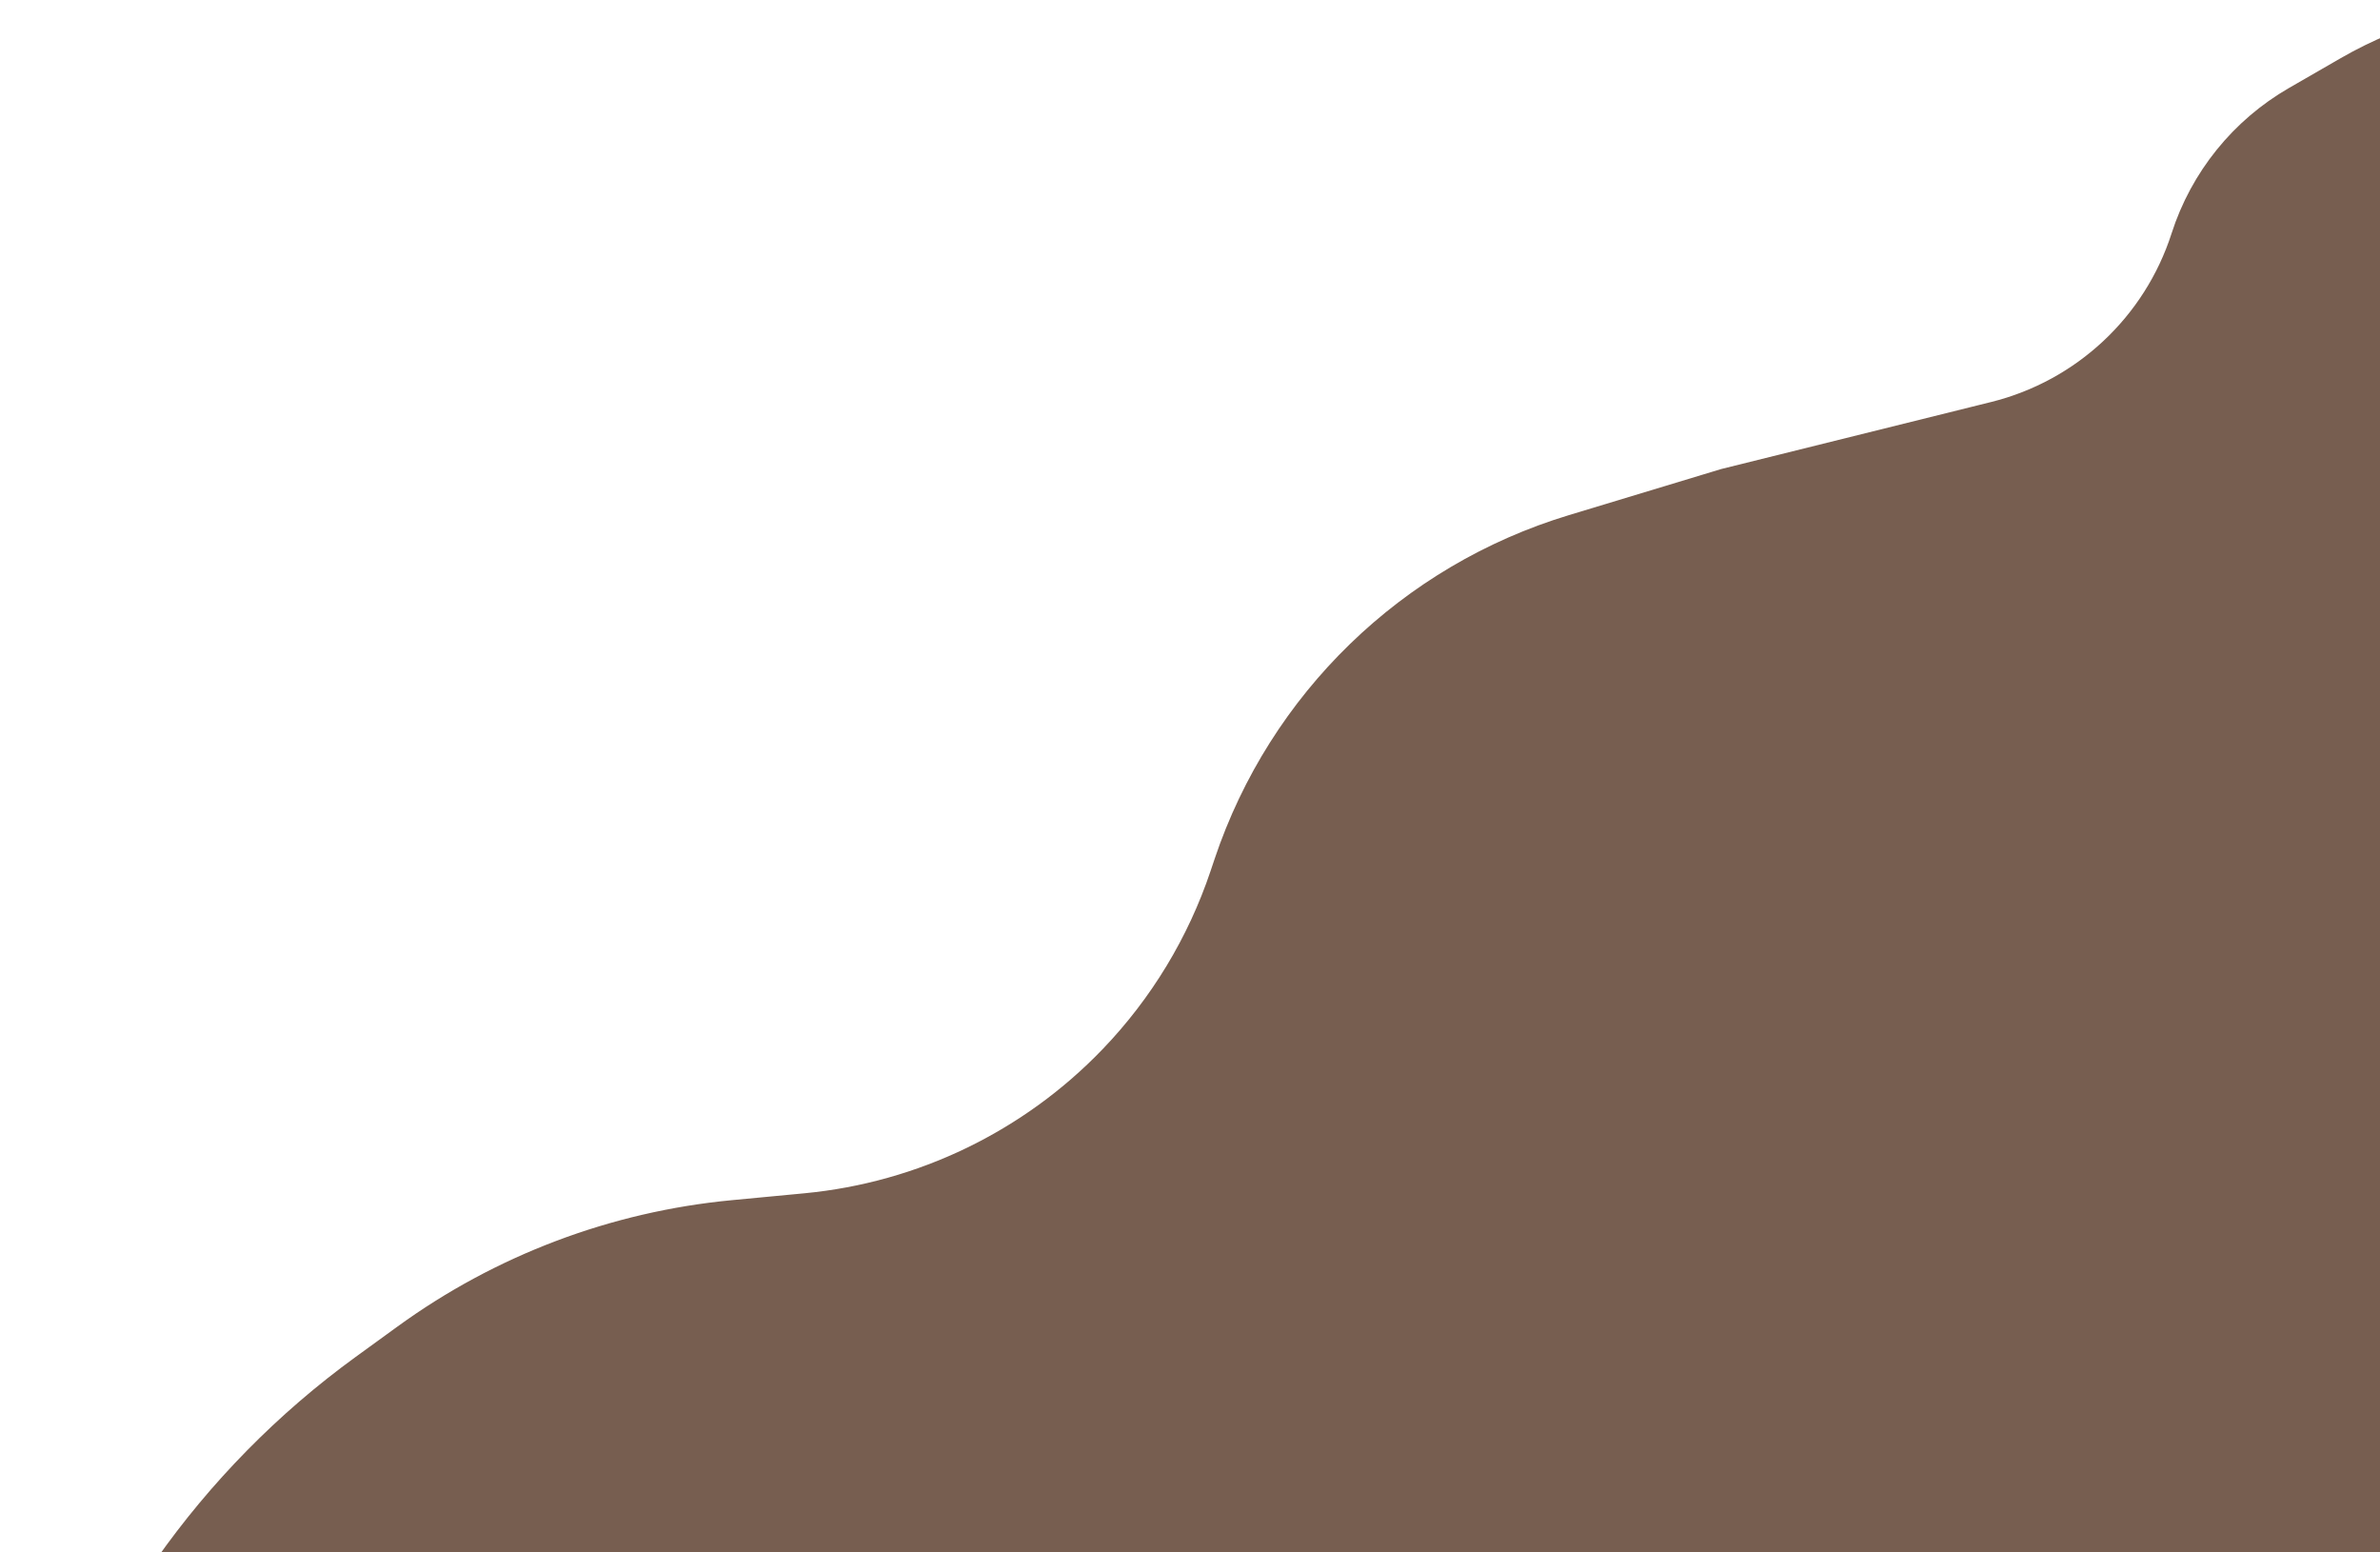 <svg width="434" height="283" viewBox="0 0 434 283" fill="none" xmlns="http://www.w3.org/2000/svg">
<path d="M6.434 331.312L1 350H239.5H358.75H478V262.75V175.5V1H464.583C451.426 1 438.5 4.459 427.101 11.03L417.646 16.48C407.578 22.285 400.03 31.629 396.474 42.694C391.516 58.116 378.933 69.876 363.212 73.78L314 86L286.219 94.407C255.969 103.562 232.024 126.797 221.964 156.758L221.228 158.95C217.127 171.165 210.372 182.321 201.449 191.616C186.966 206.702 167.549 216.087 146.73 218.064L133.485 219.321C111.563 221.402 90.601 229.325 72.783 242.263L65.162 247.796C36.861 268.346 16.2 297.728 6.434 331.312Z" fill="#775E50" stroke="#775E50"/>
</svg>
